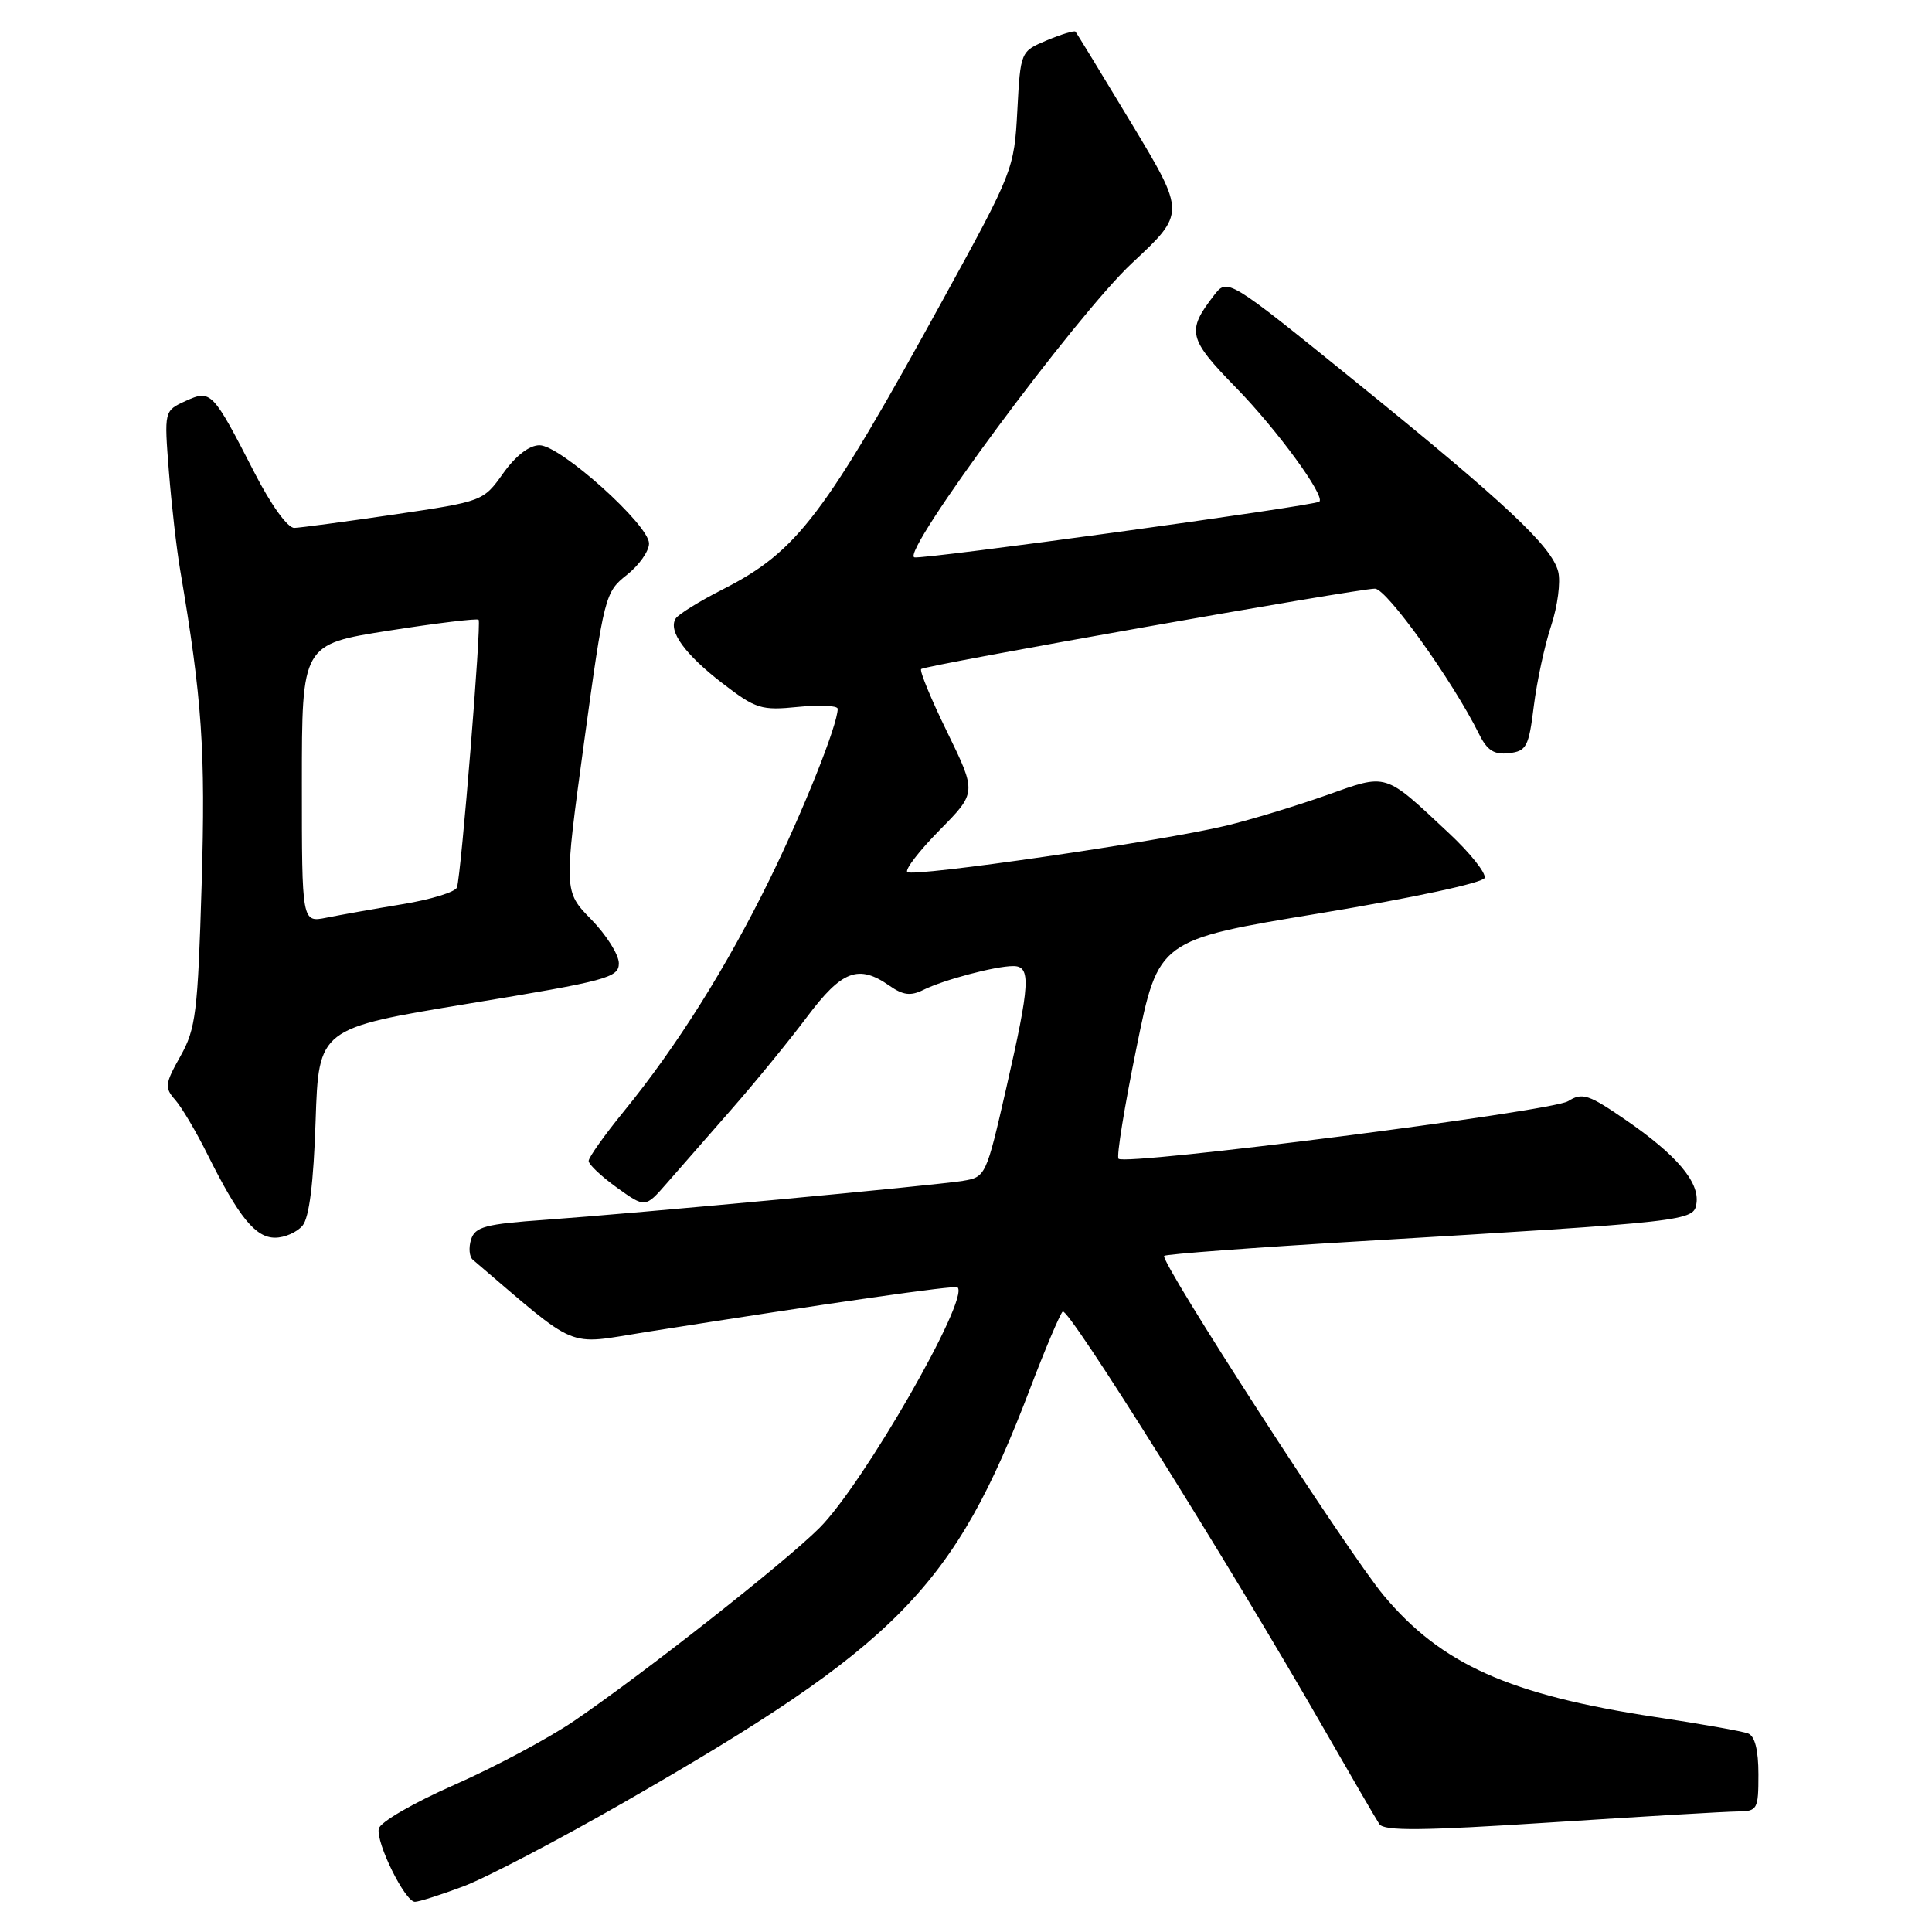 <?xml version="1.0" encoding="UTF-8" standalone="no"?>
<!DOCTYPE svg PUBLIC "-//W3C//DTD SVG 1.1//EN" "http://www.w3.org/Graphics/SVG/1.1/DTD/svg11.dtd" >
<svg xmlns="http://www.w3.org/2000/svg" xmlns:xlink="http://www.w3.org/1999/xlink" version="1.1" viewBox="0 0 256 256">
 <g >
 <path fill="currentColor"
d=" M 61.36 249.97 C 64.35 248.85 73.93 243.84 82.65 238.84 C 119.03 217.96 126.43 210.42 136.53 183.90 C 138.50 178.73 140.43 174.18 140.81 173.79 C 141.51 173.09 162.99 207.39 175.38 229.00 C 179.01 235.32 182.33 241.04 182.77 241.70 C 183.39 242.64 188.44 242.59 205.53 241.48 C 217.61 240.70 228.74 240.04 230.25 240.03 C 232.87 240.00 233.00 239.77 233.00 235.11 C 233.00 231.89 232.53 230.03 231.63 229.69 C 230.88 229.40 225.37 228.42 219.38 227.52 C 200.04 224.59 190.99 220.54 183.36 211.42 C 178.68 205.83 153.61 167.05 154.26 166.41 C 154.49 166.18 166.11 165.31 180.09 164.48 C 223.94 161.86 224.46 161.81 224.79 159.44 C 225.20 156.63 222.16 153.05 215.49 148.45 C 210.47 144.99 209.67 144.73 207.76 145.92 C 205.59 147.27 149.16 154.49 148.21 153.54 C 147.92 153.26 149.00 146.62 150.60 138.78 C 153.50 124.54 153.50 124.54 174.92 121.01 C 187.17 118.98 196.51 116.98 196.72 116.33 C 196.93 115.70 194.80 113.02 191.97 110.38 C 183.33 102.29 183.92 102.47 175.71 105.39 C 171.74 106.79 165.80 108.60 162.50 109.40 C 153.99 111.46 120.93 116.27 120.22 115.55 C 119.89 115.22 121.82 112.72 124.51 109.99 C 129.41 105.02 129.41 105.02 125.52 97.03 C 123.37 92.64 121.82 88.87 122.06 88.65 C 122.62 88.14 179.93 77.99 182.19 78.00 C 183.74 78.00 192.48 90.20 196.00 97.30 C 197.06 99.44 197.99 100.03 199.94 99.80 C 202.27 99.53 202.57 98.96 203.24 93.54 C 203.65 90.26 204.68 85.47 205.54 82.89 C 206.39 80.32 206.81 77.10 206.47 75.75 C 205.63 72.41 199.58 66.73 179.57 50.53 C 162.64 36.82 162.64 36.82 160.84 39.16 C 157.20 43.88 157.44 44.87 163.78 51.37 C 169.17 56.88 175.65 65.74 174.82 66.47 C 174.19 67.03 122.08 74.19 121.15 73.85 C 119.36 73.19 142.63 41.74 149.99 34.87 C 157.09 28.25 157.09 28.25 149.94 16.37 C 146.00 9.84 142.66 4.36 142.50 4.19 C 142.34 4.02 140.64 4.54 138.72 5.34 C 135.22 6.81 135.22 6.81 134.80 14.65 C 134.39 22.38 134.25 22.76 125.06 39.50 C 109.21 68.37 105.65 73.06 95.82 78.07 C 92.70 79.65 89.87 81.41 89.53 81.96 C 88.50 83.61 90.76 86.72 95.77 90.57 C 100.16 93.94 100.87 94.16 105.75 93.67 C 108.64 93.38 111.00 93.49 111.00 93.92 C 111.00 96.03 106.45 107.43 101.94 116.61 C 96.28 128.14 89.66 138.68 82.68 147.24 C 80.11 150.39 78.00 153.36 78.00 153.83 C 78.00 154.30 79.69 155.89 81.75 157.37 C 85.50 160.06 85.50 160.06 88.36 156.78 C 89.94 154.98 93.79 150.57 96.92 147.00 C 100.05 143.43 104.56 137.91 106.93 134.75 C 111.56 128.57 113.76 127.74 117.87 130.62 C 119.66 131.87 120.67 132.00 122.34 131.17 C 125.01 129.84 131.89 128.01 134.25 128.01 C 136.64 128.00 136.51 130.29 133.32 144.24 C 130.67 155.83 130.60 155.98 127.57 156.47 C 123.61 157.11 84.28 160.77 72.27 161.63 C 64.31 162.19 62.96 162.55 62.42 164.24 C 62.08 165.32 62.18 166.53 62.65 166.92 C 76.93 179.09 74.81 178.21 85.61 176.50 C 110.30 172.60 126.53 170.27 126.88 170.58 C 128.52 172.05 114.39 196.67 108.57 202.47 C 103.97 207.06 85.41 221.66 76.09 228.02 C 72.70 230.33 65.55 234.15 60.21 236.50 C 54.78 238.89 50.36 241.45 50.19 242.31 C 49.81 244.19 53.67 252.00 54.98 252.00 C 55.50 252.00 58.37 251.09 61.36 249.97 Z  M 40.09 162.40 C 40.98 161.32 41.55 156.73 41.82 148.53 C 42.23 136.26 42.23 136.26 62.12 132.98 C 80.46 129.96 82.00 129.54 82.00 127.64 C 82.00 126.51 80.36 123.90 78.35 121.84 C 74.70 118.11 74.70 118.11 77.40 98.30 C 80.05 78.95 80.18 78.45 83.06 76.18 C 84.68 74.90 86.00 73.03 86.00 72.01 C 86.00 69.54 74.25 59.00 71.49 59.00 C 70.13 59.00 68.34 60.38 66.67 62.72 C 64.04 66.42 63.97 66.44 52.27 68.17 C 45.79 69.12 39.83 69.92 39.00 69.95 C 38.12 69.97 35.94 66.95 33.75 62.69 C 28.16 51.80 27.97 51.60 24.58 53.14 C 21.75 54.44 21.75 54.44 22.38 62.47 C 22.73 66.89 23.40 72.75 23.87 75.50 C 26.79 92.69 27.25 99.39 26.72 117.22 C 26.21 134.20 25.95 136.32 23.91 139.95 C 21.85 143.61 21.79 144.12 23.21 145.73 C 24.07 146.70 26.01 149.97 27.51 153.00 C 31.65 161.29 33.85 164.00 36.45 164.00 C 37.72 164.00 39.35 163.28 40.09 162.40 Z  M 40.00 103.81 C 40.00 85.37 40.00 85.37 51.54 83.56 C 57.89 82.56 63.24 81.92 63.42 82.12 C 63.81 82.55 61.11 115.92 60.55 117.59 C 60.35 118.19 57.11 119.19 53.34 119.81 C 49.58 120.43 45.04 121.24 43.25 121.60 C 40.00 122.25 40.00 122.25 40.00 103.81 Z "/>
</g>
</svg>